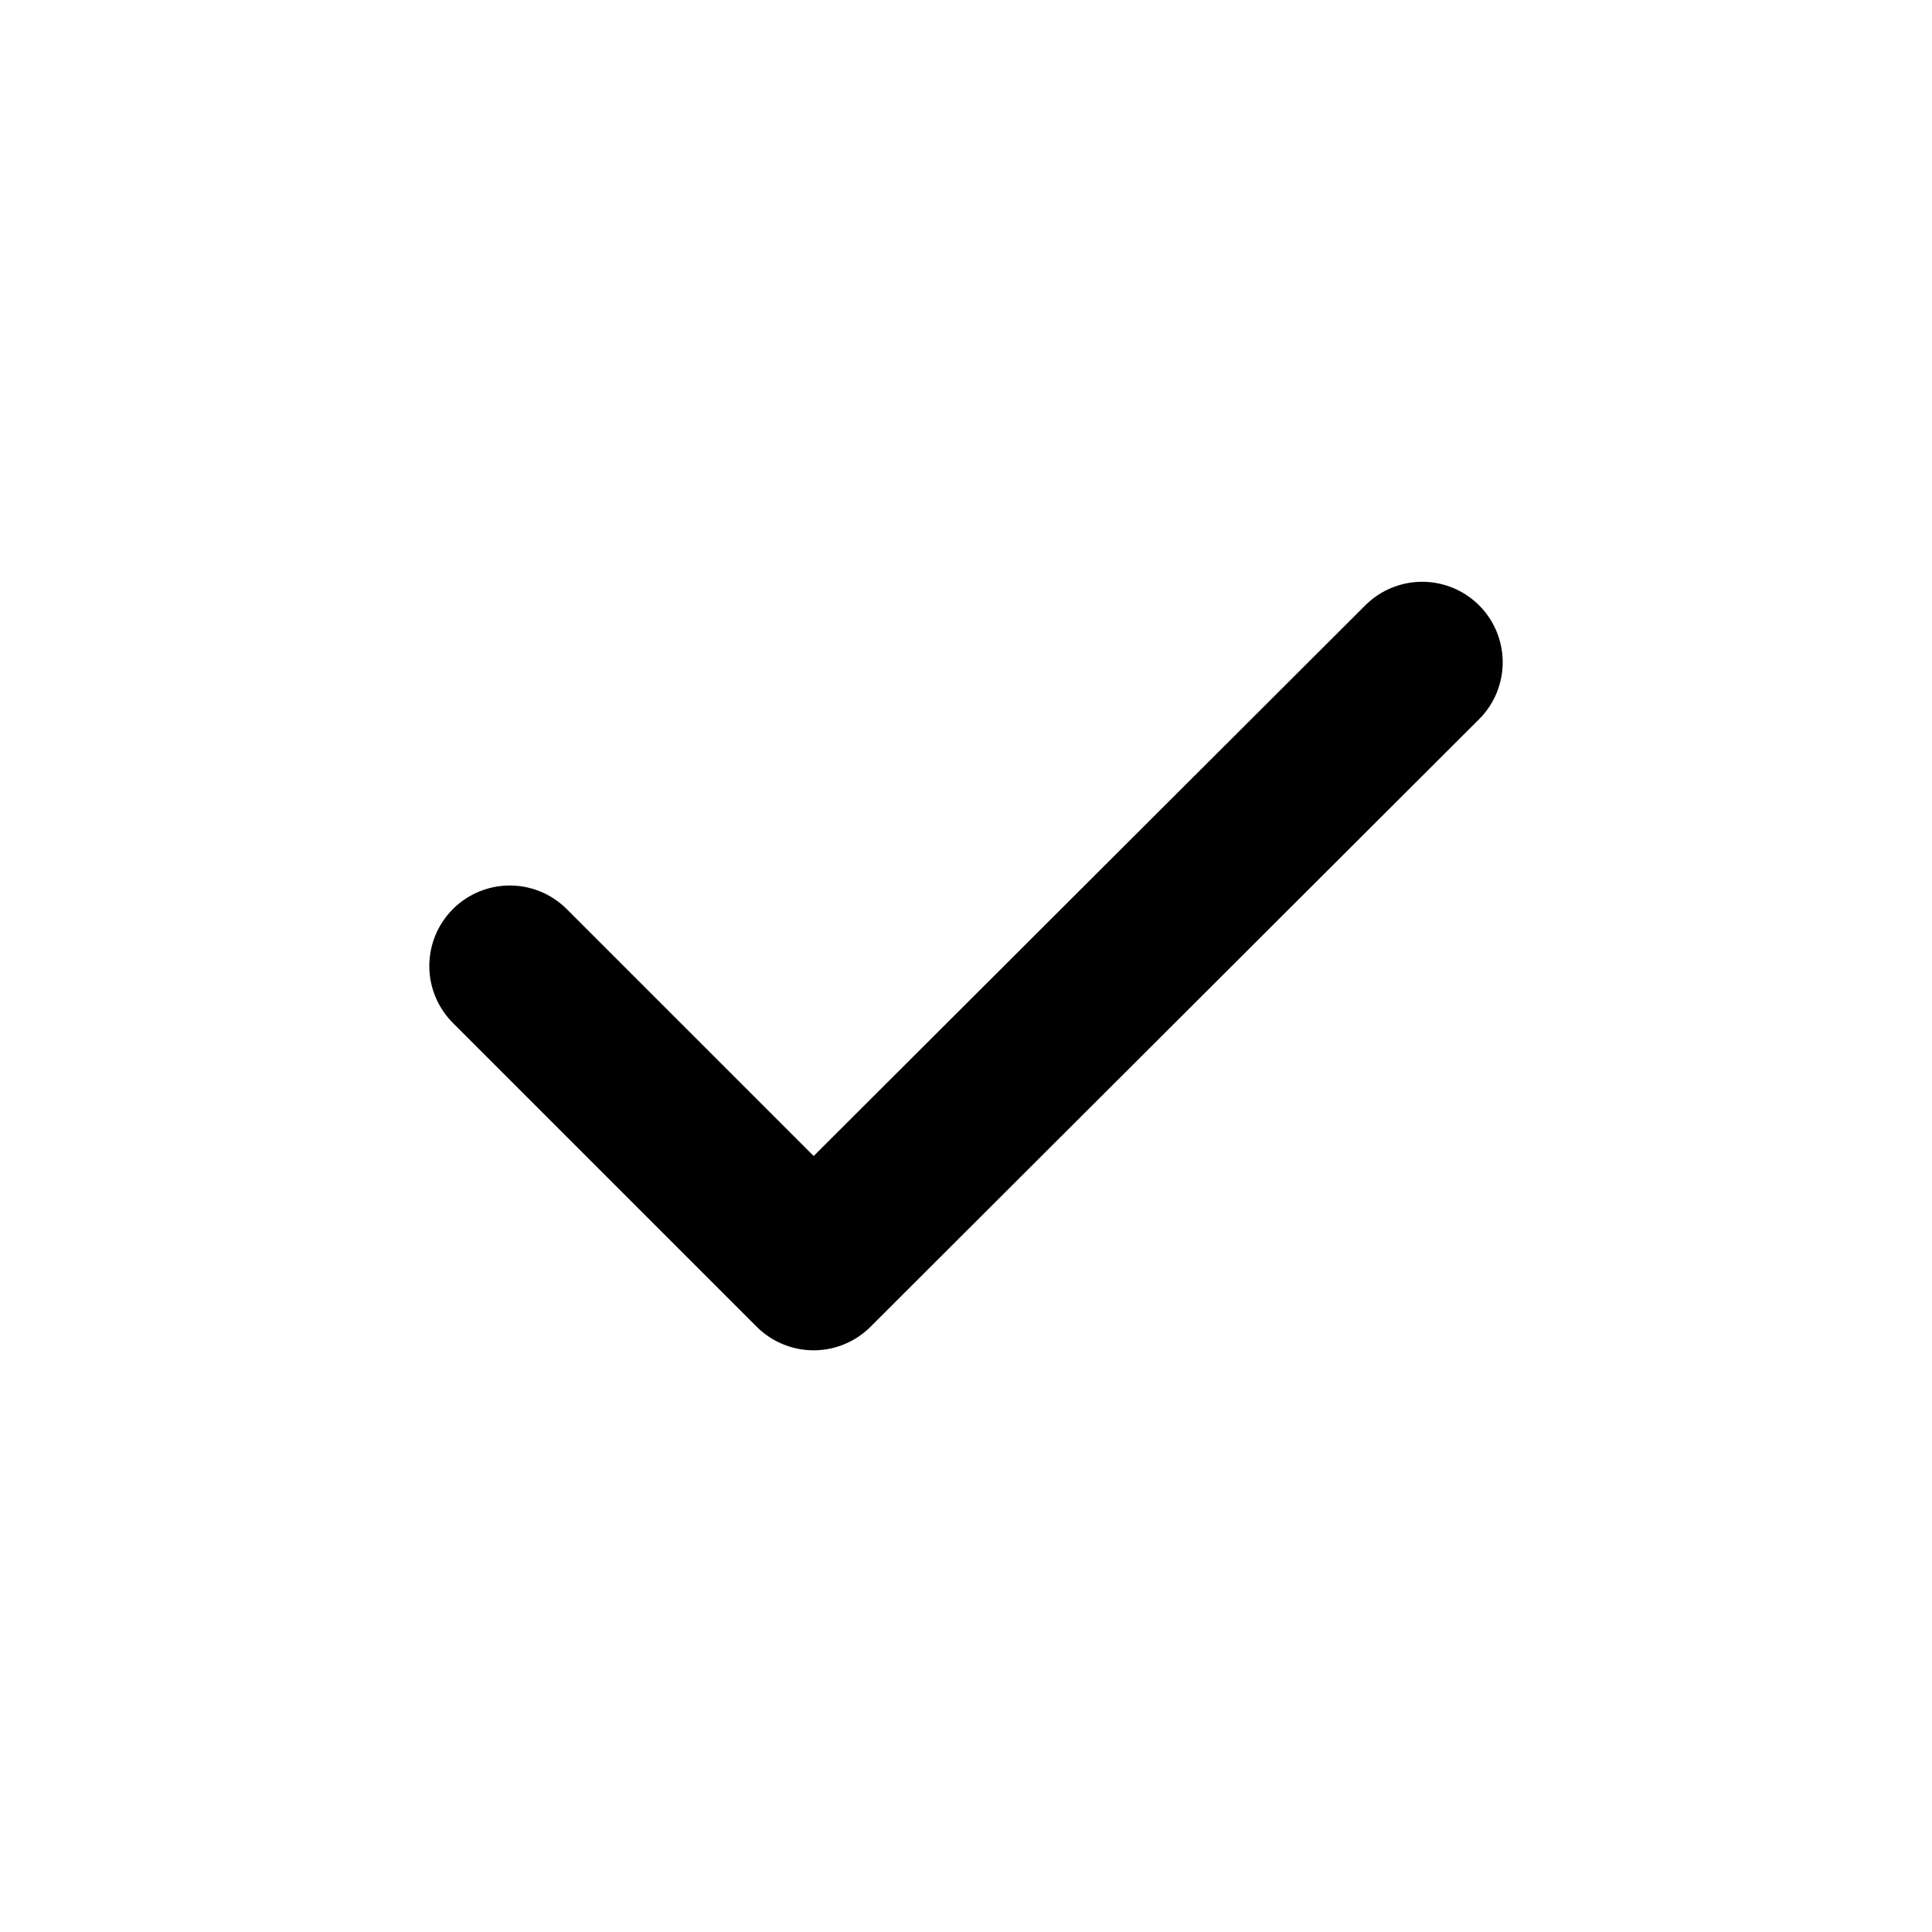 <svg width="24" height="24" viewBox="0 0 24 24" fill="none" xmlns="http://www.w3.org/2000/svg">
<path d="M6.333 12L10.107 15.774L17.667 8.227" stroke="#000000" stroke-width="2" stroke-linecap="round" stroke-linejoin="round"/>
</svg>
